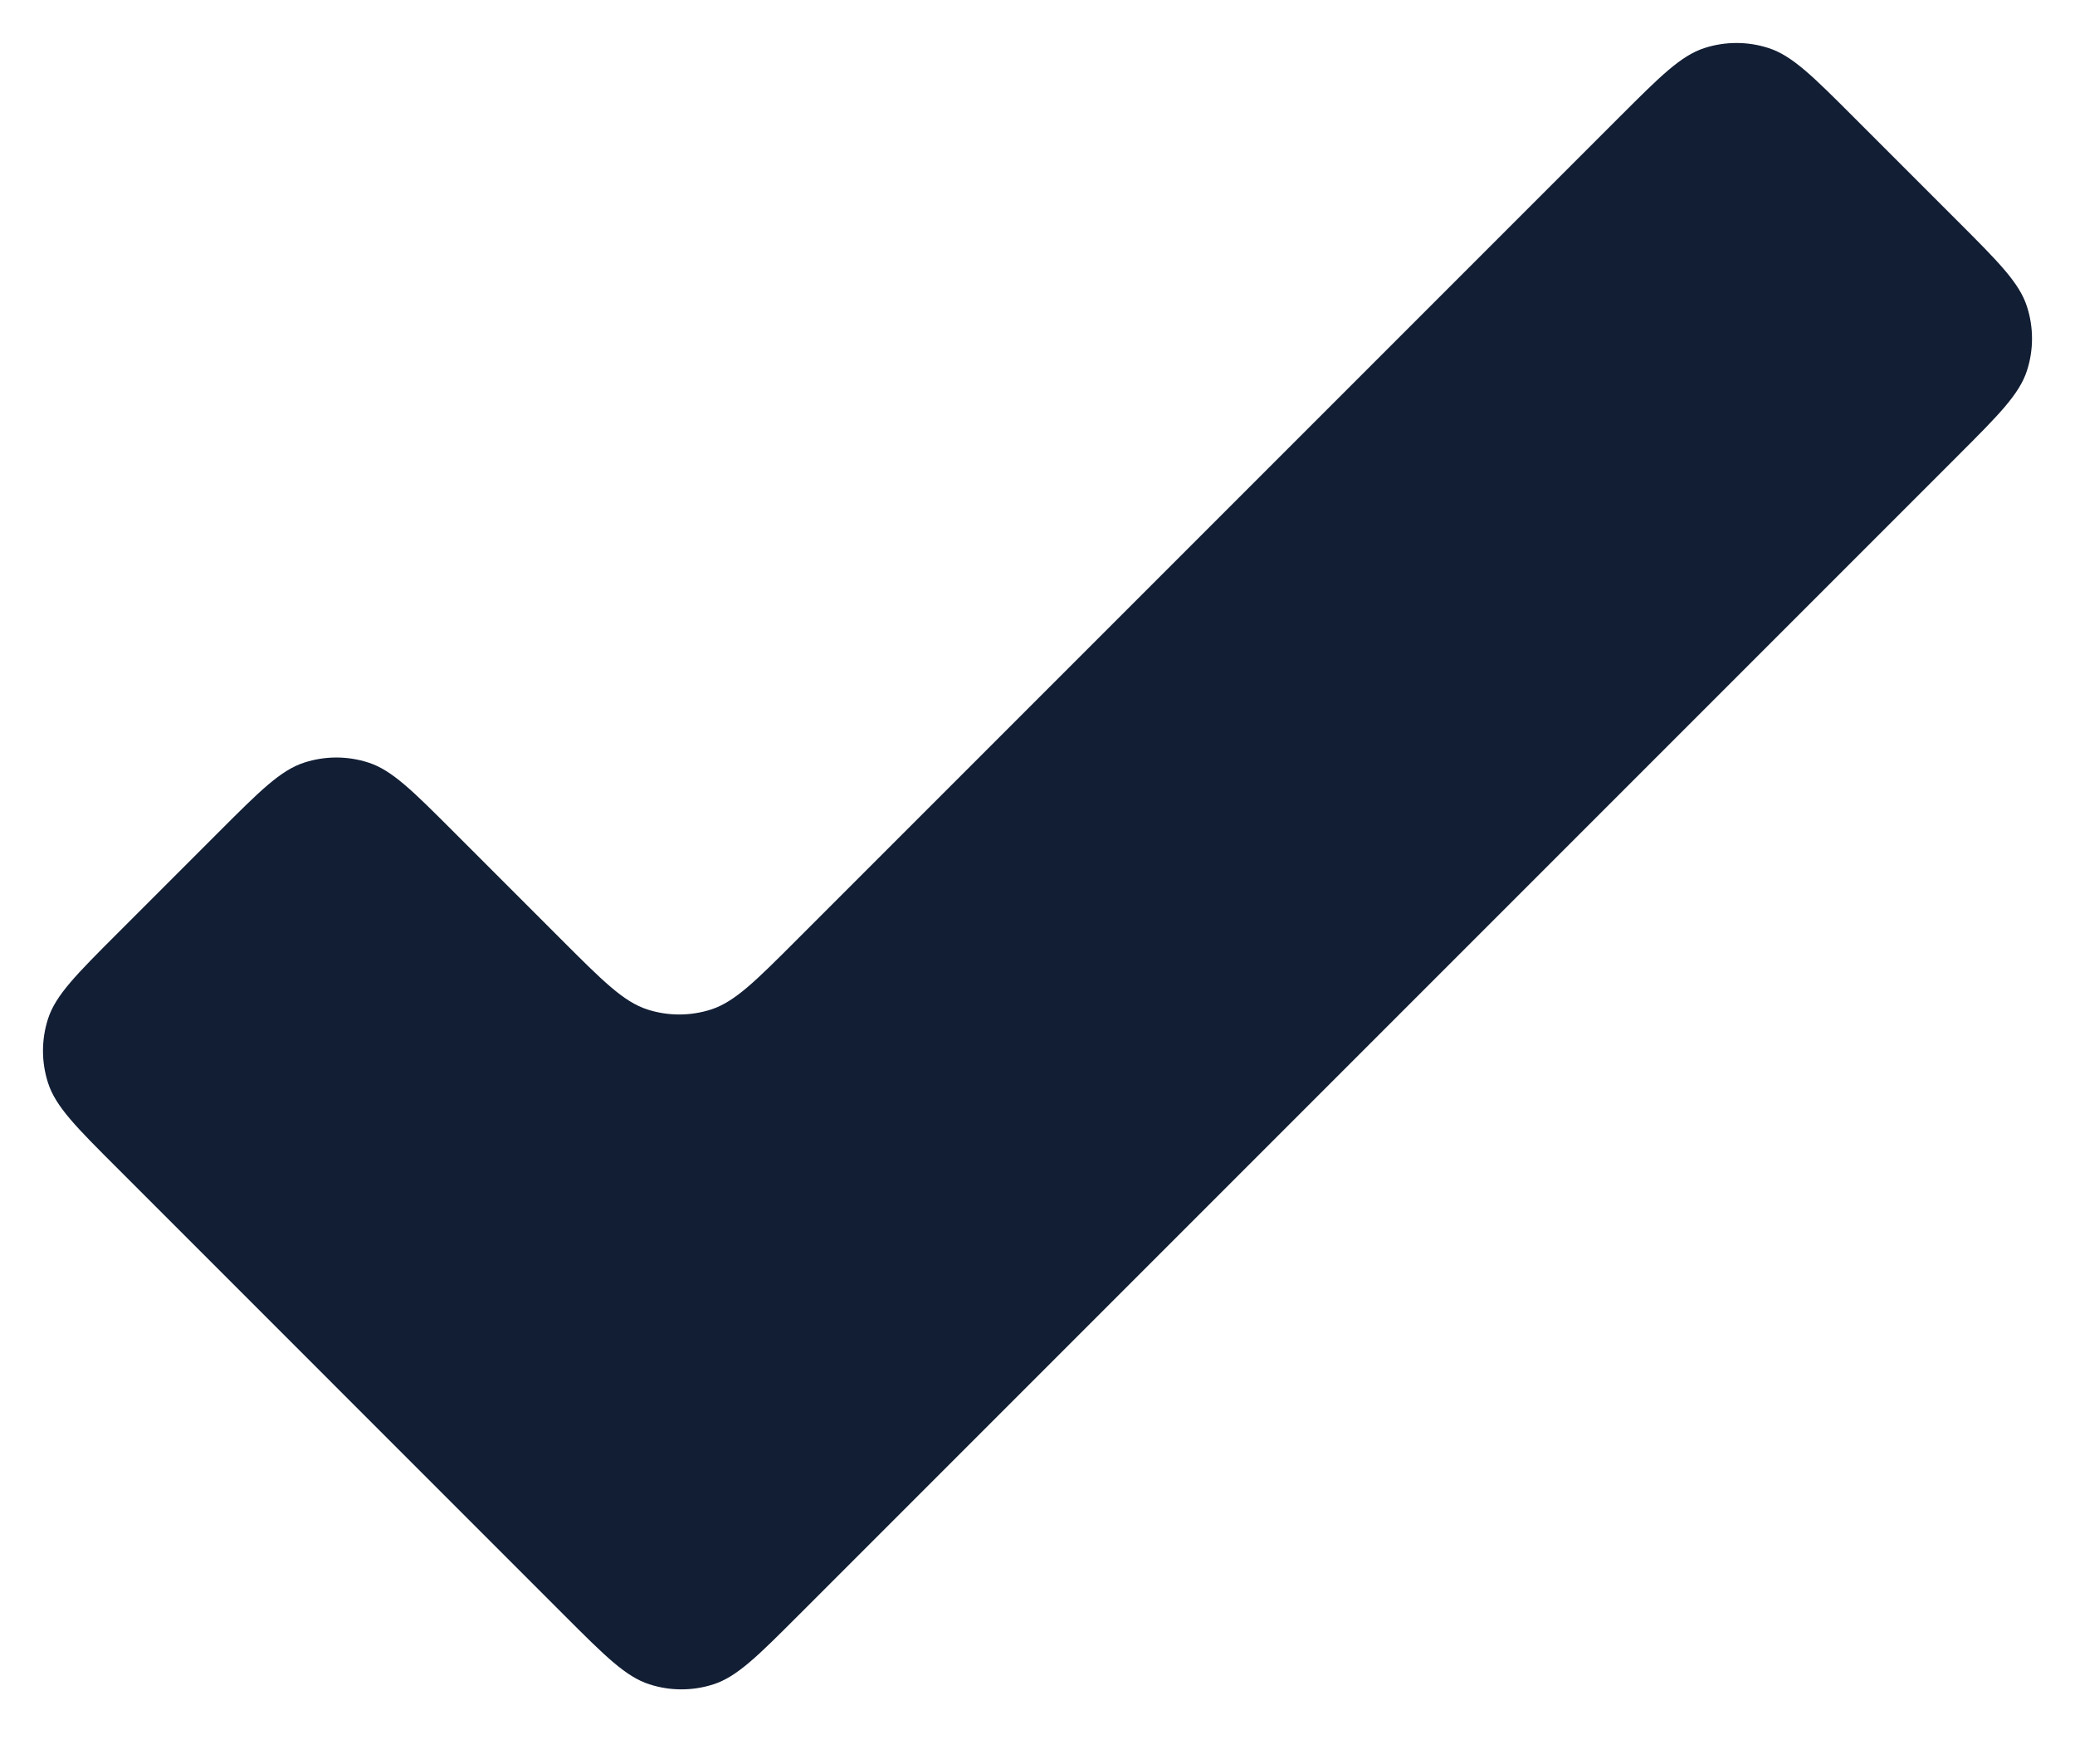 <svg width="20" height="17" viewBox="0 0 20 17" fill="none" xmlns="http://www.w3.org/2000/svg">
<path d="M17.869 1.131C17.473 0.735 17.275 0.537 17.046 0.463C16.846 0.398 16.629 0.398 16.428 0.463C16.2 0.537 16.002 0.735 15.606 1.131L7.678 9.059C7.282 9.455 7.084 9.653 6.856 9.728C6.655 9.793 6.438 9.793 6.238 9.728C6.009 9.653 5.811 9.455 5.415 9.059L4.373 8.017C3.977 7.621 3.779 7.423 3.551 7.349C3.35 7.284 3.133 7.284 2.933 7.349C2.704 7.423 2.506 7.621 2.11 8.017L1.131 8.996C0.735 9.392 0.537 9.59 0.463 9.818C0.398 10.019 0.398 10.235 0.463 10.436C0.537 10.665 0.735 10.863 1.131 11.258L5.436 15.564C5.832 15.96 6.03 16.158 6.259 16.232C6.46 16.297 6.676 16.297 6.877 16.232C7.105 16.158 7.303 15.96 7.699 15.564L18.869 4.394C19.265 3.998 19.463 3.8 19.537 3.572C19.602 3.371 19.602 3.155 19.537 2.954C19.463 2.725 19.265 2.527 18.869 2.131L17.869 1.131Z" fill="#121E34"/>
</svg>
